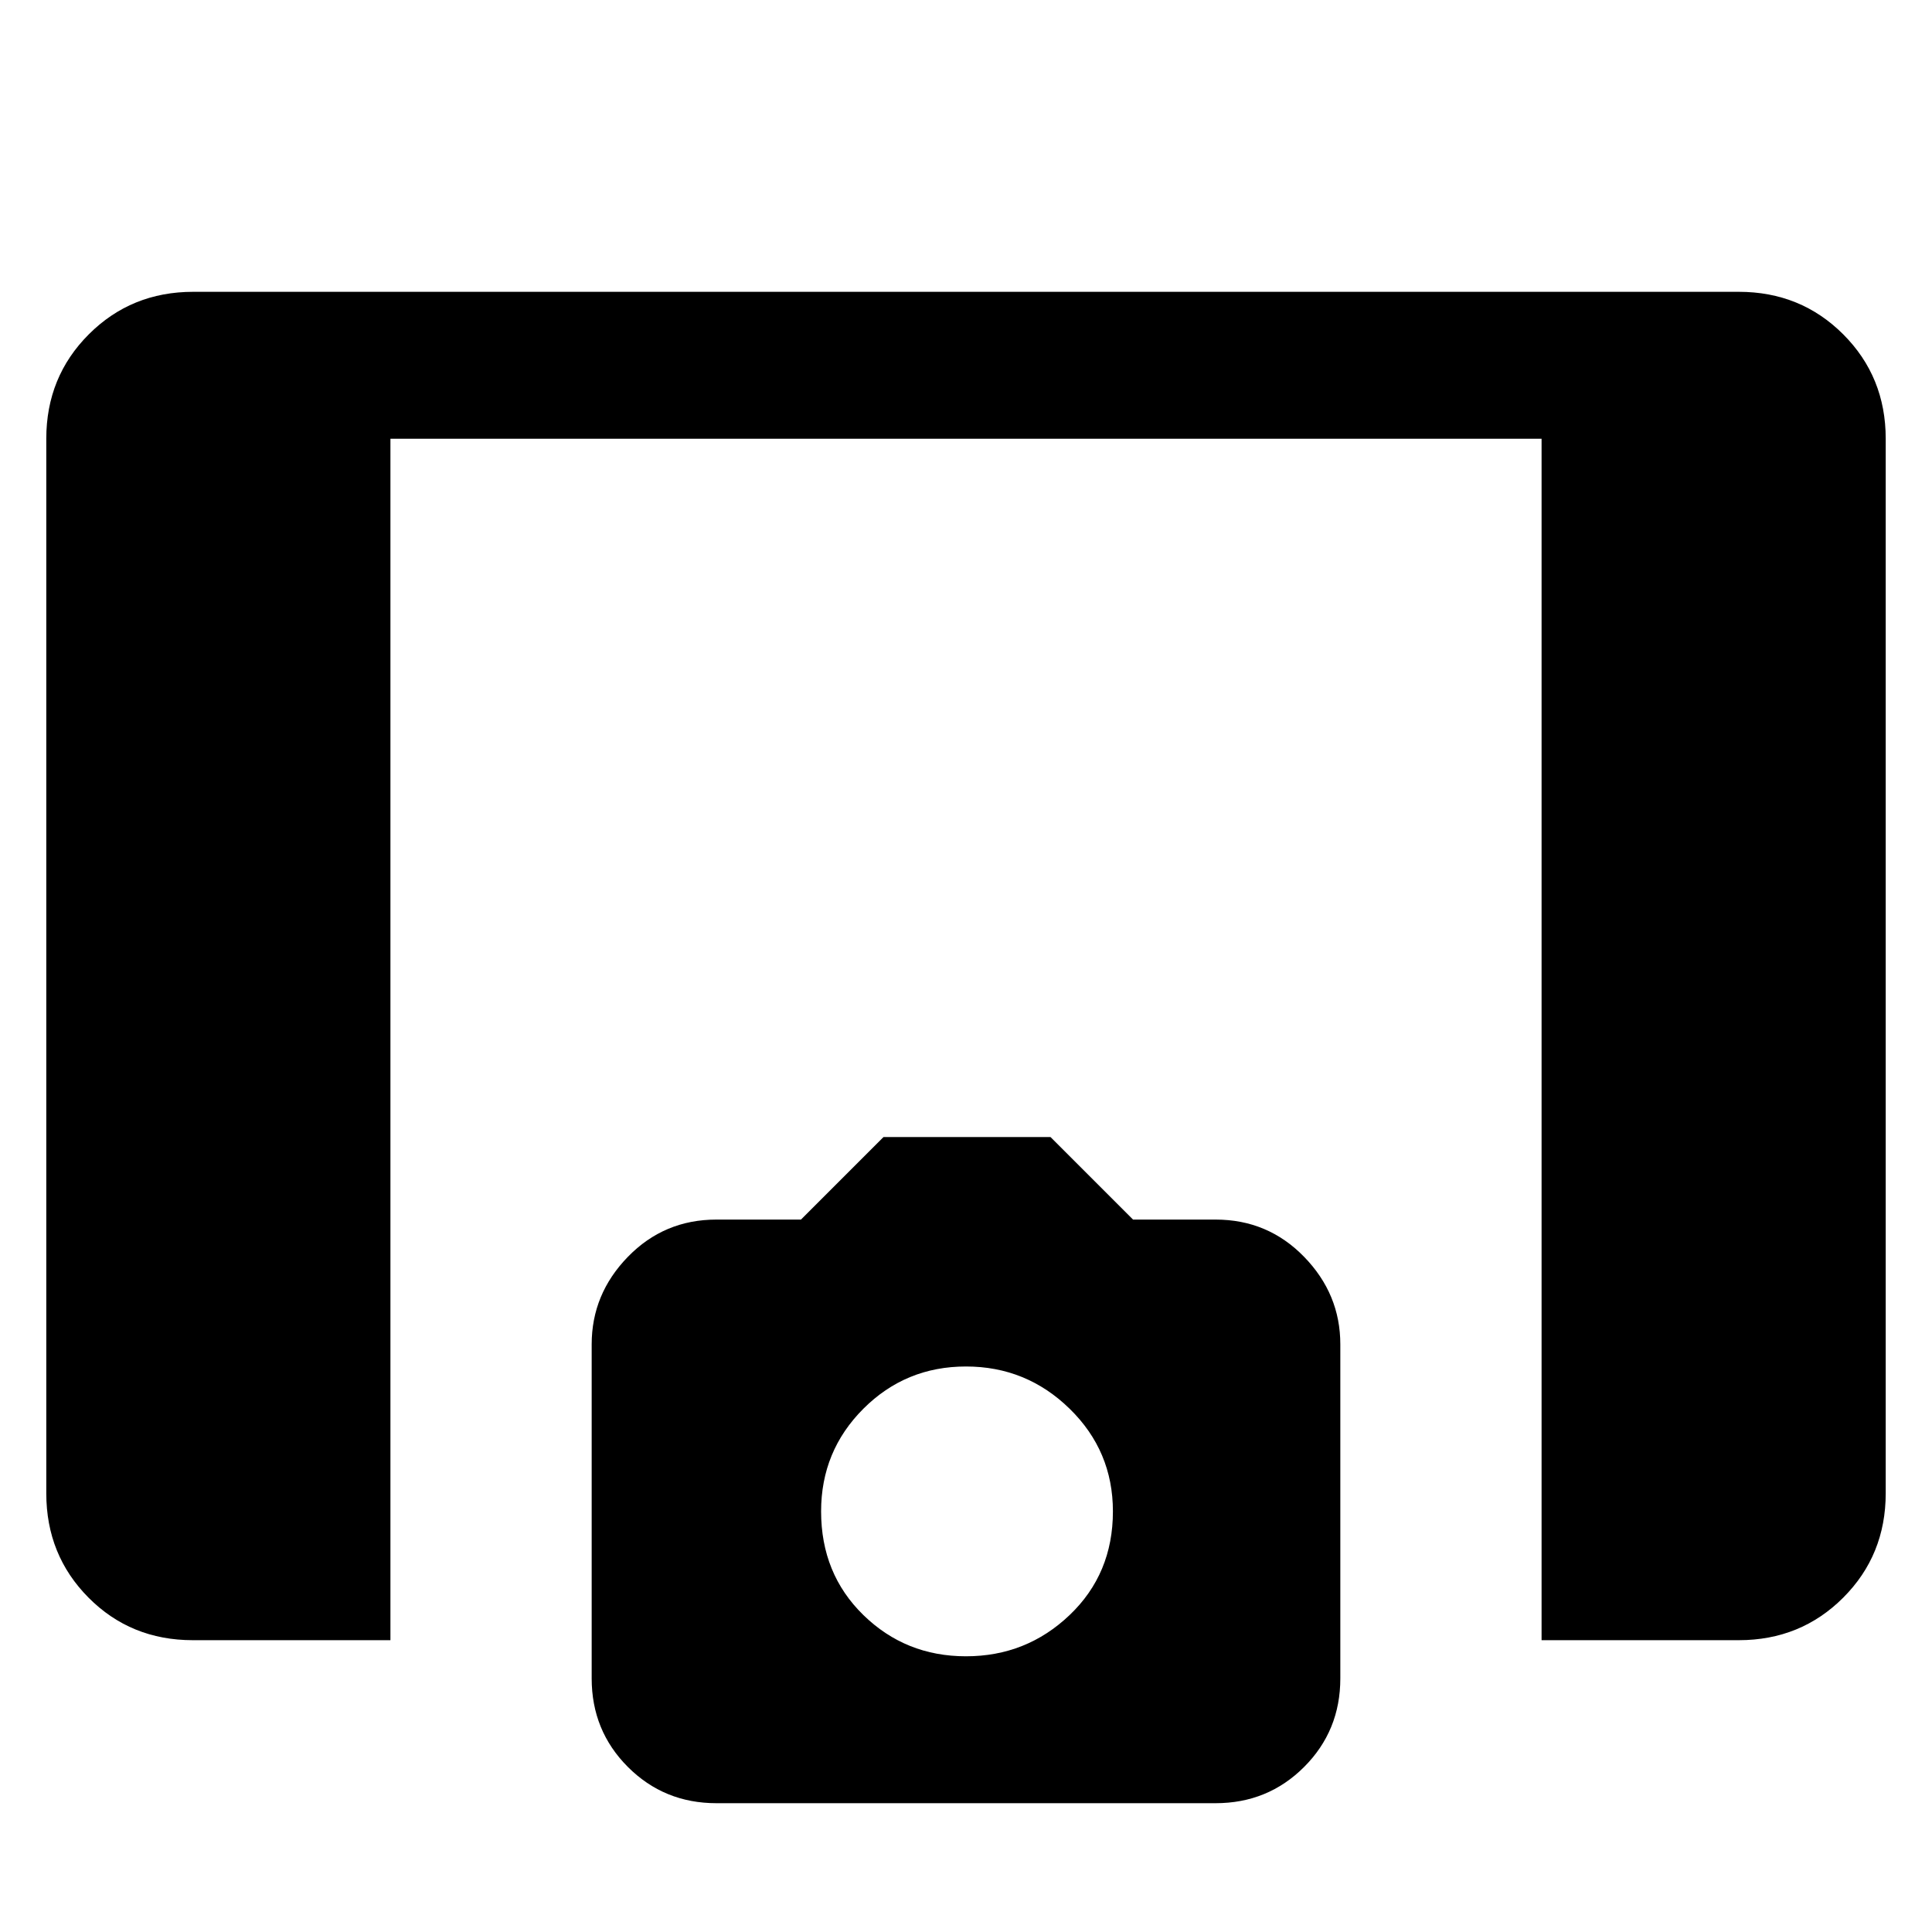 <svg xmlns="http://www.w3.org/2000/svg" height="48" viewBox="0 -960 960 960" width="48"><path d="M766-145v-597H194v597H95.8Q65-145 44-166.13 23-187.25 23-218v-524q0-30.75 21.13-51.88Q65.25-815 96-815h768q30.75 0 51.88 21.12Q937-772.75 937-742v524q0 30.75-21.12 51.87Q894.75-145 864-145h-98ZM356-64q-26 0-44-18t-18-44v-166q0-25 18-43.5t44-18.5h42l41-41h83l41 41h41q26 0 44 18.5t18 43.5v166q0 26-18 44t-44 18H356Zm124-73q30 0 51.5-20.5T553-209q0-30-21.5-51T480-281q-30 0-51 21t-21 51q0 31 21 51.5t51 20.5Z"/></svg>